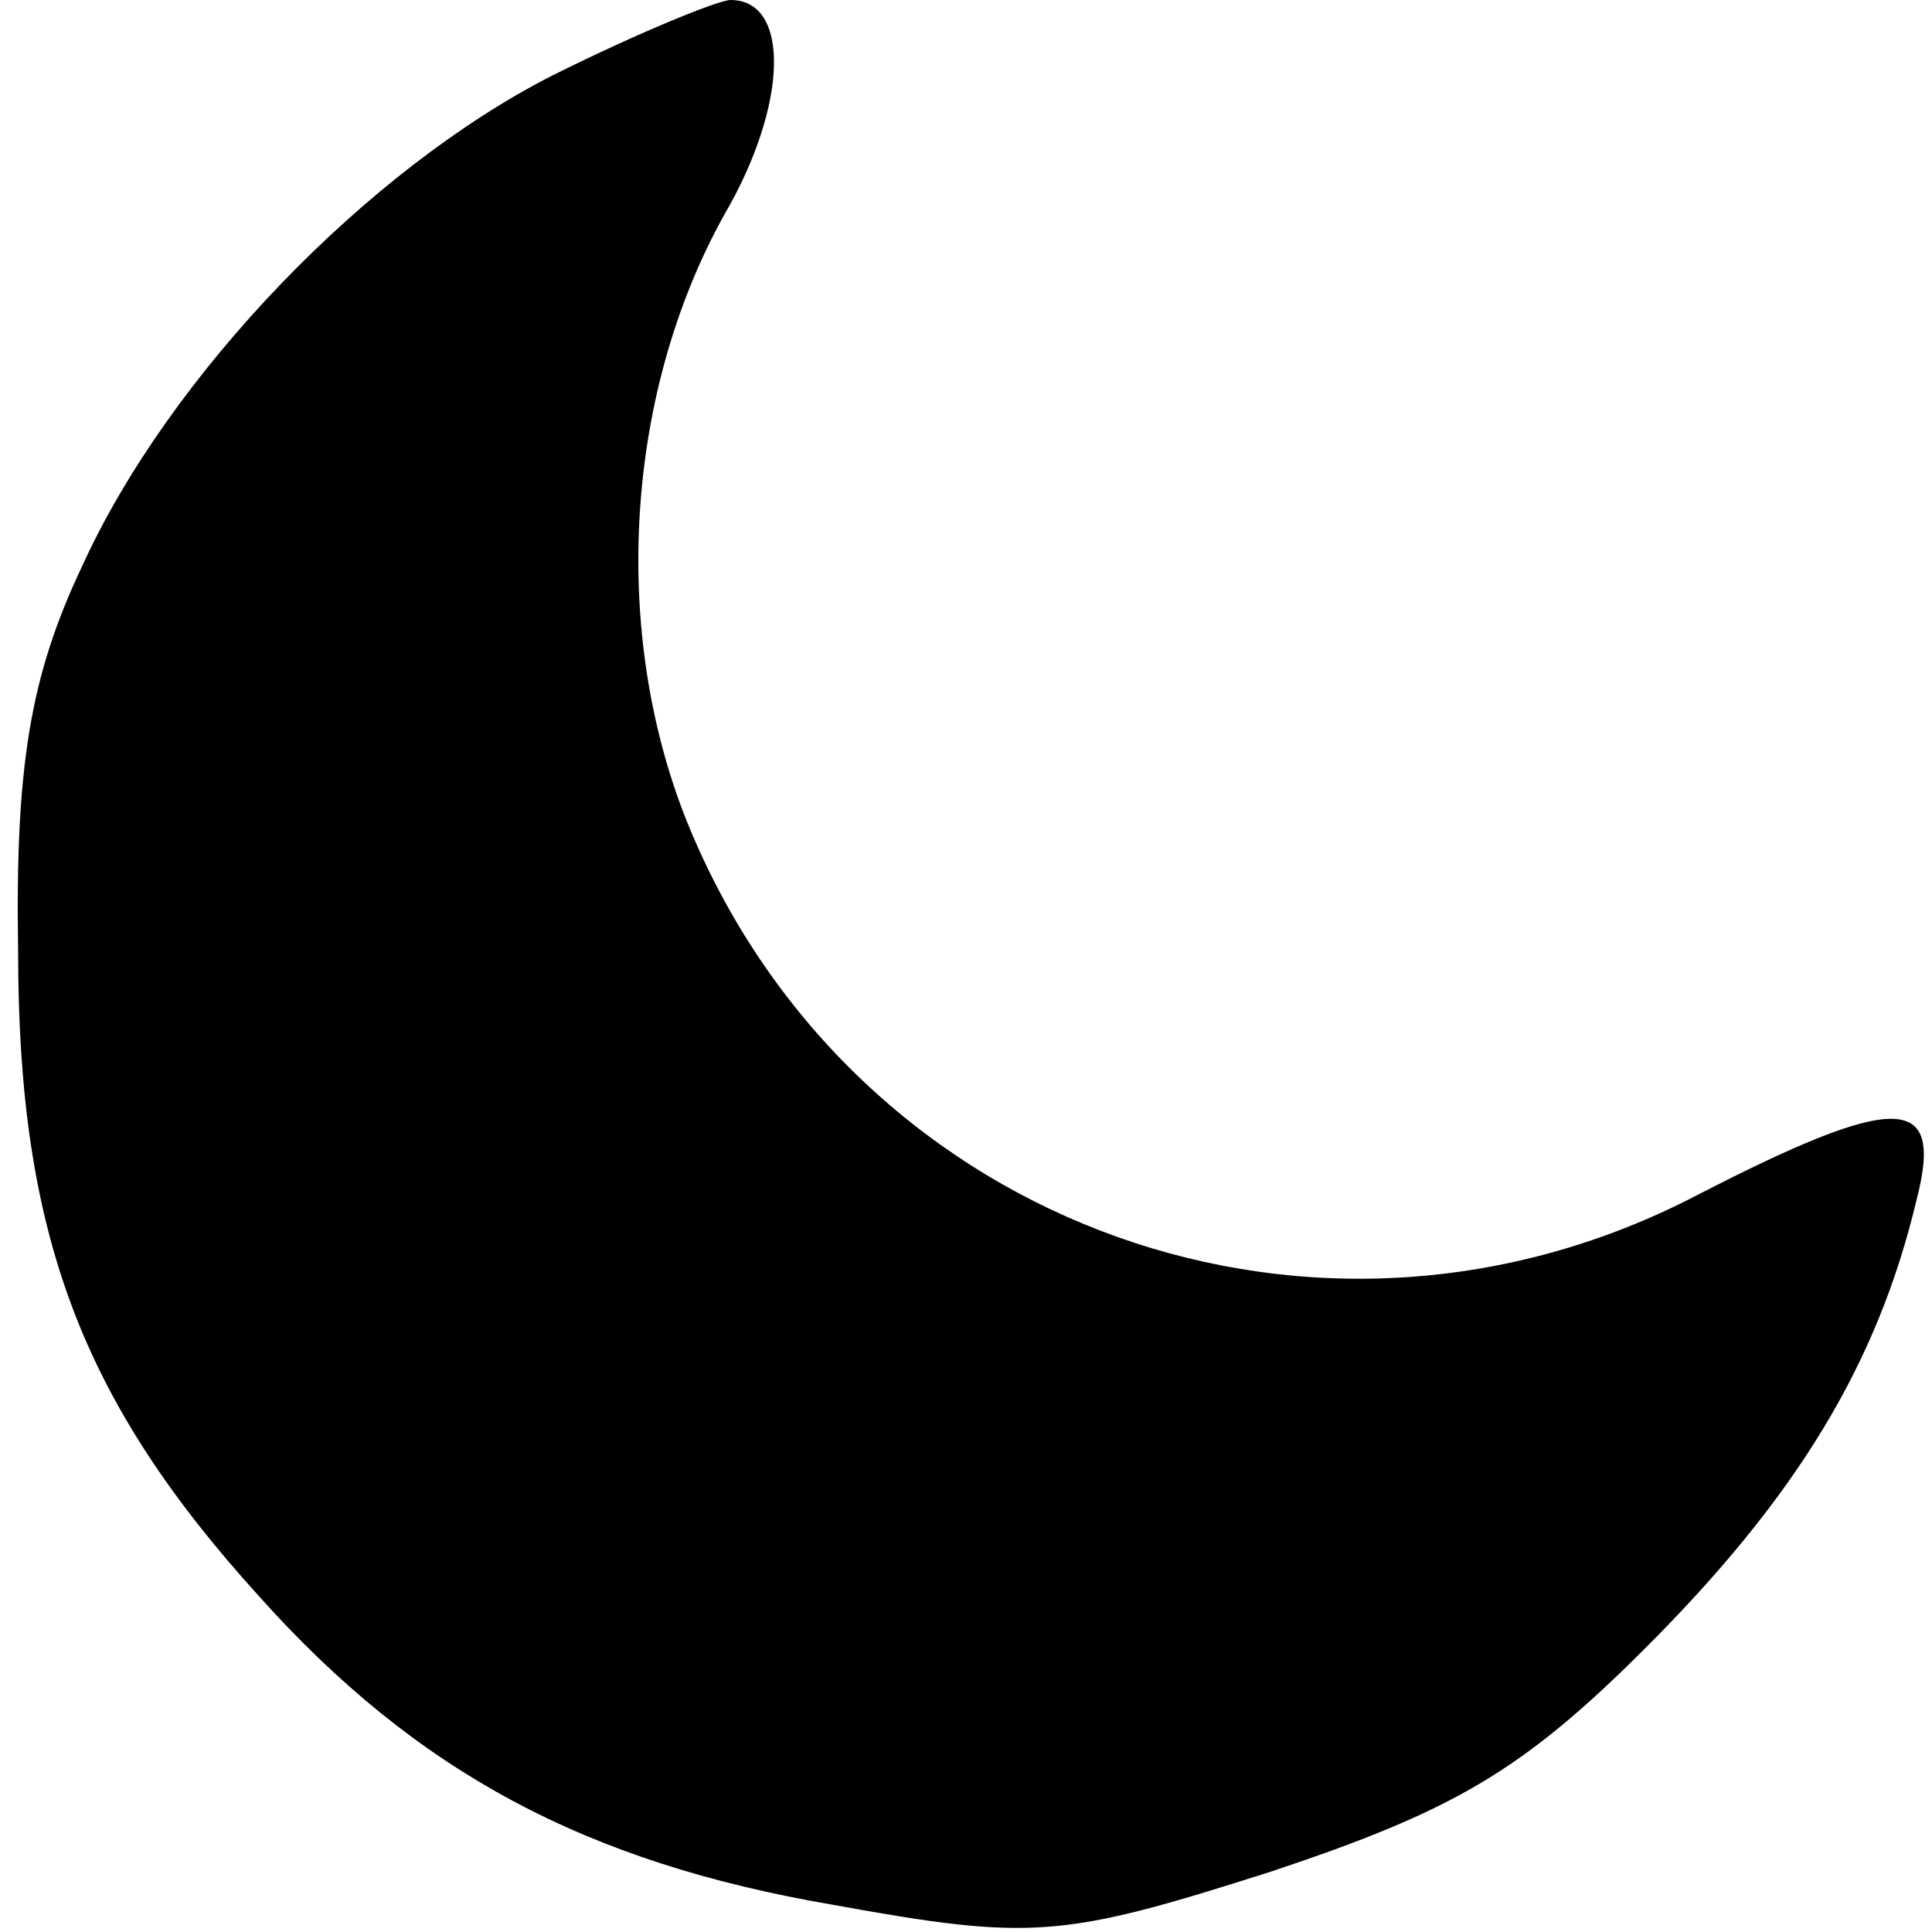 <?xml version="1.0" standalone="no"?>
<!DOCTYPE svg PUBLIC "-//W3C//DTD SVG 20010904//EN"
 "http://www.w3.org/TR/2001/REC-SVG-20010904/DTD/svg10.dtd">
<svg version="1.0" xmlns="http://www.w3.org/2000/svg"
 width="64pt" height="64pt" viewBox="0 0 64 64"
 preserveAspectRatio="xMidYMid meet">

<g transform="translate(0,64) scale(0.1,-0.1)"
fill="#000000" stroke="none">
<path d="M183 615 c-61 -31 -127 -99 -156 -163 -17 -36 -22 -66 -21 -127 0
-94 21 -149 80 -214 52 -58 108 -88 190 -102 66 -12 76 -11 145 11 60 20 83
33 124 74 50 50 77 94 90 149 9 35 -7 35 -73 1 -125 -65 -276 -11 -332 118
-28 64 -24 146 10 207 21 36 22 71 2 71 -4 0 -31 -11 -59 -25z"/>
</g>
</svg>
